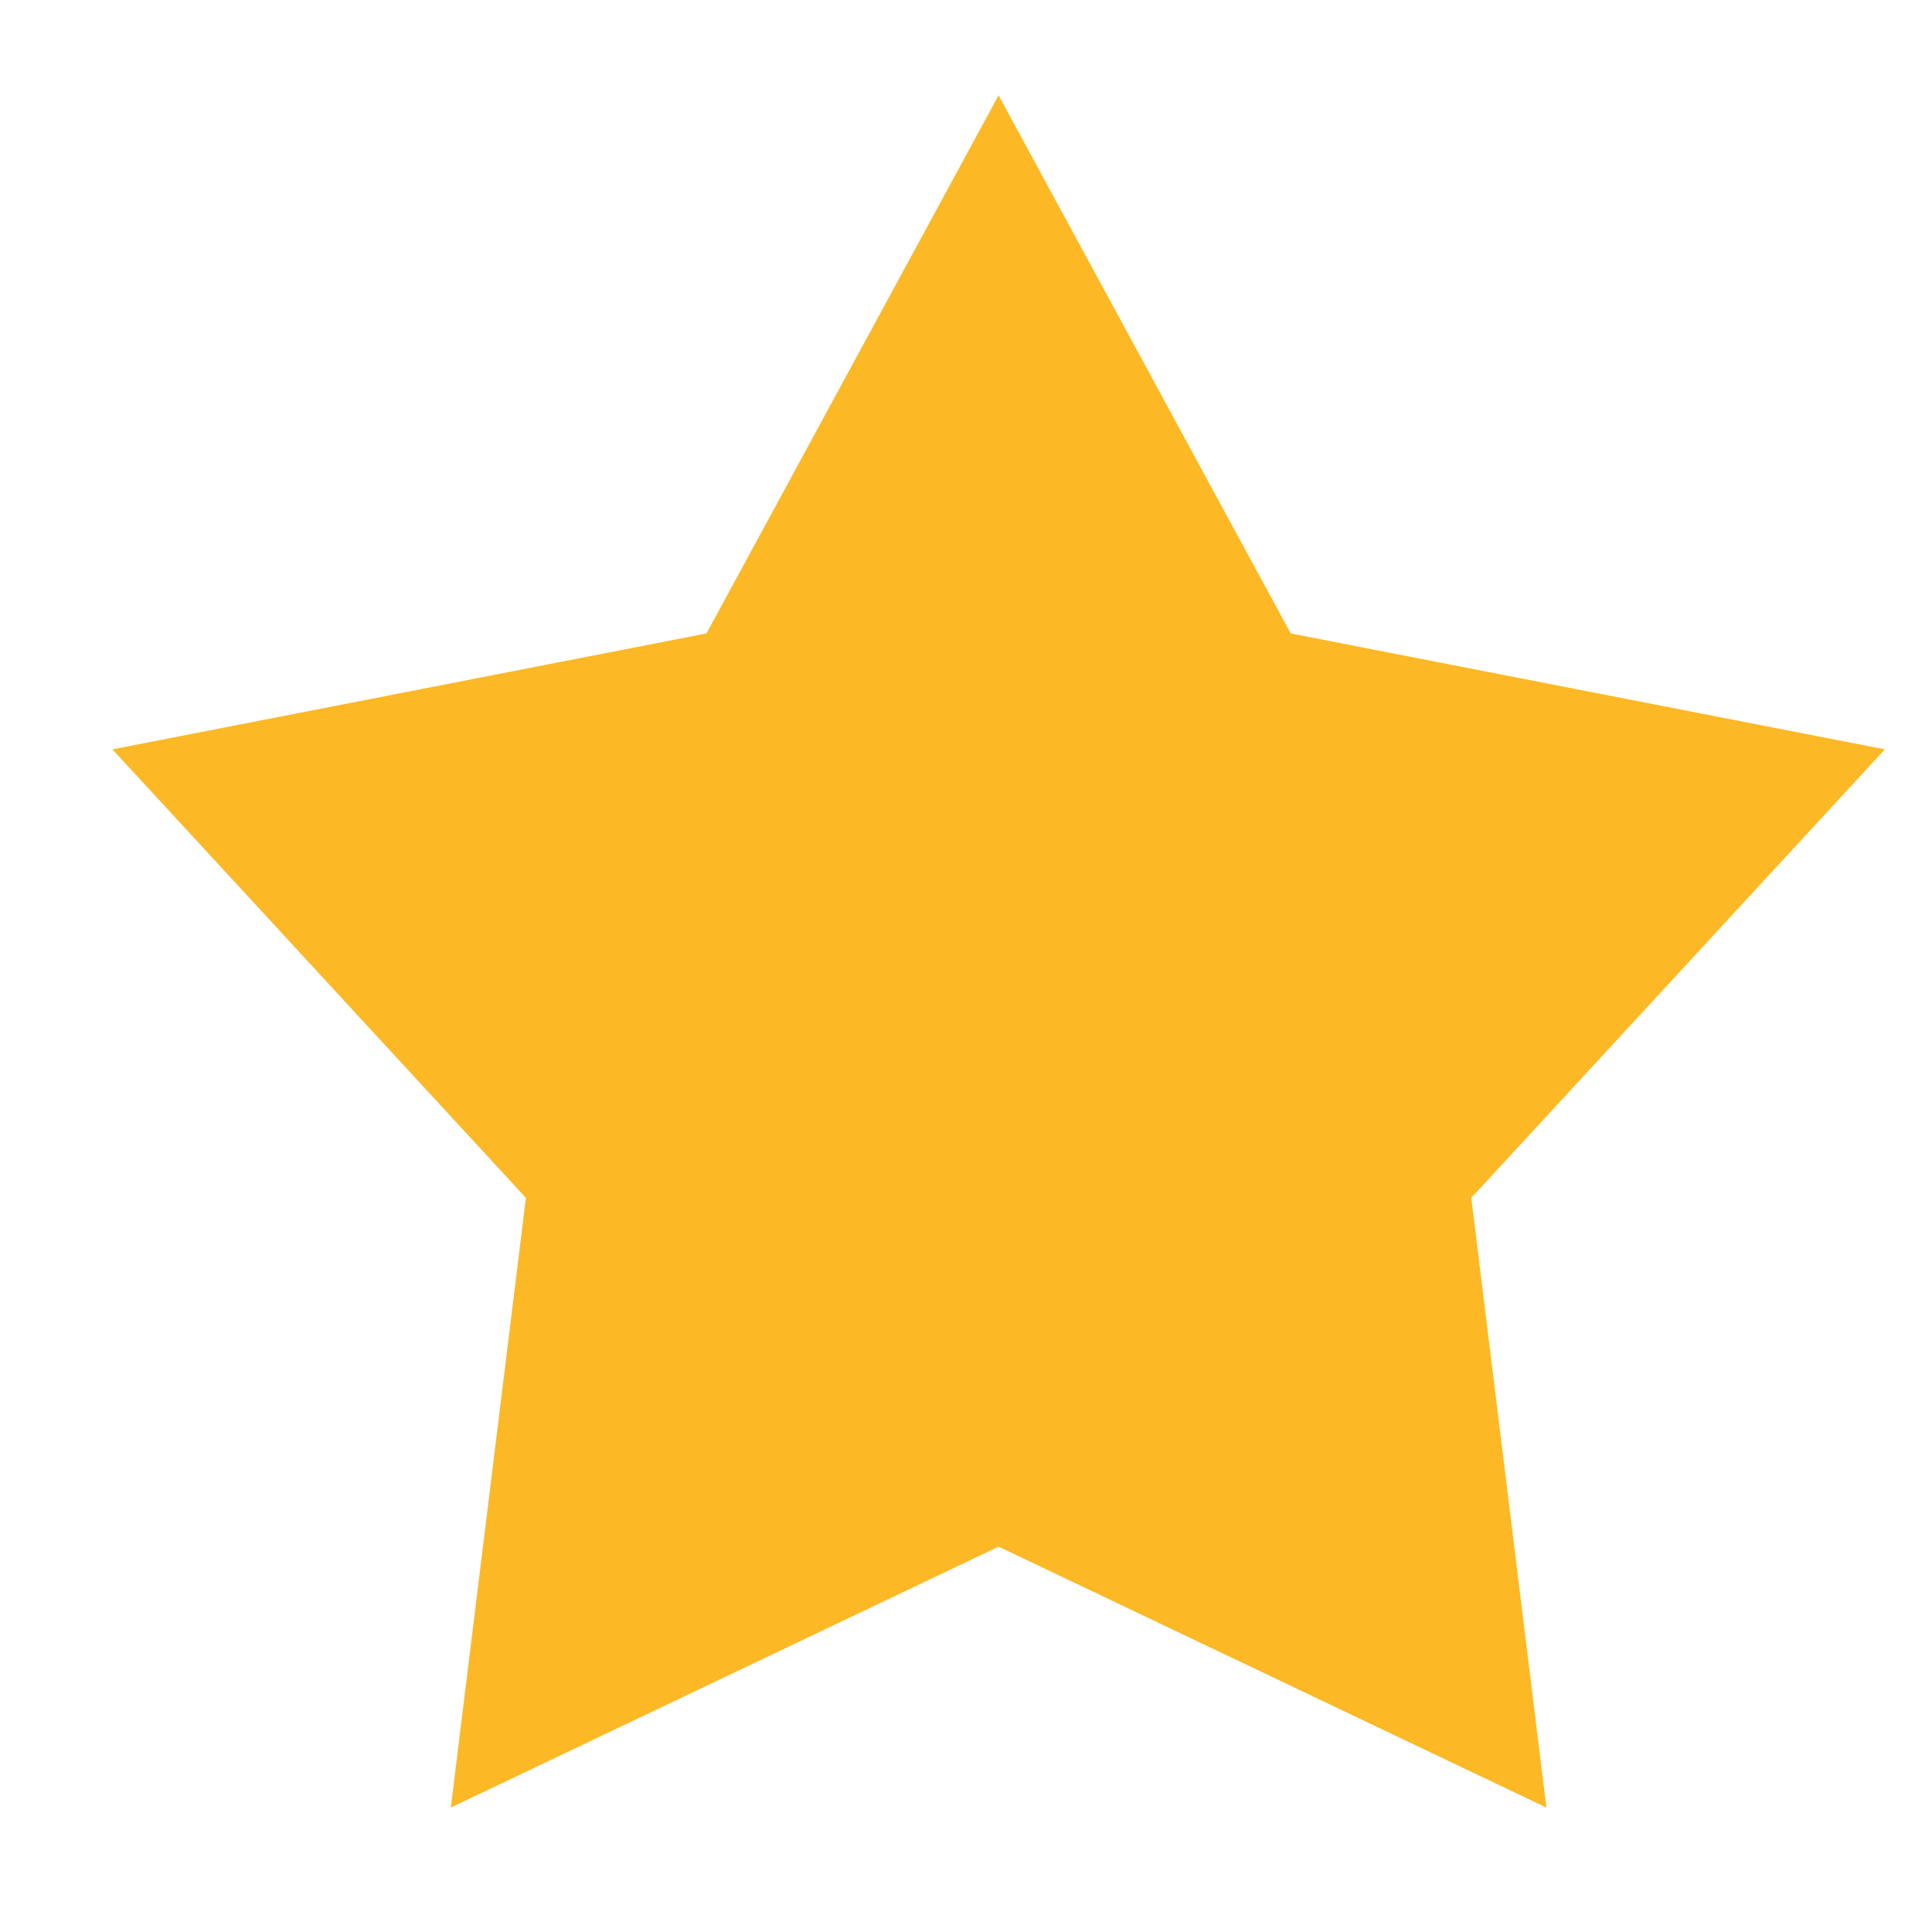 <!DOCTYPE svg PUBLIC "-//W3C//DTD SVG 1.1//EN" "http://www.w3.org/Graphics/SVG/1.1/DTD/svg11.dtd">
<svg version="1.1" id="Layer_1" xmlns="http://www.w3.org/2000/svg" xmlns:xlink="http://www.w3.org/1999/xlink" x="0px" y="0px"
	 width="15em" height="15em" viewBox="0 0 15 15" enable-background="new 0 0 15 15" xml:space="preserve">
<path fill-rule="evenodd" clip-rule="evenodd" fill="#FDB825" d="M7.753,0.74l2.268,4.178l4.613,0.9L11.423,9.3l0.583,4.734
	l-4.253-2.026L3.5,14.034L4.083,9.3l-3.21-3.482l4.612-0.9L7.753,0.74"/>
</svg>
